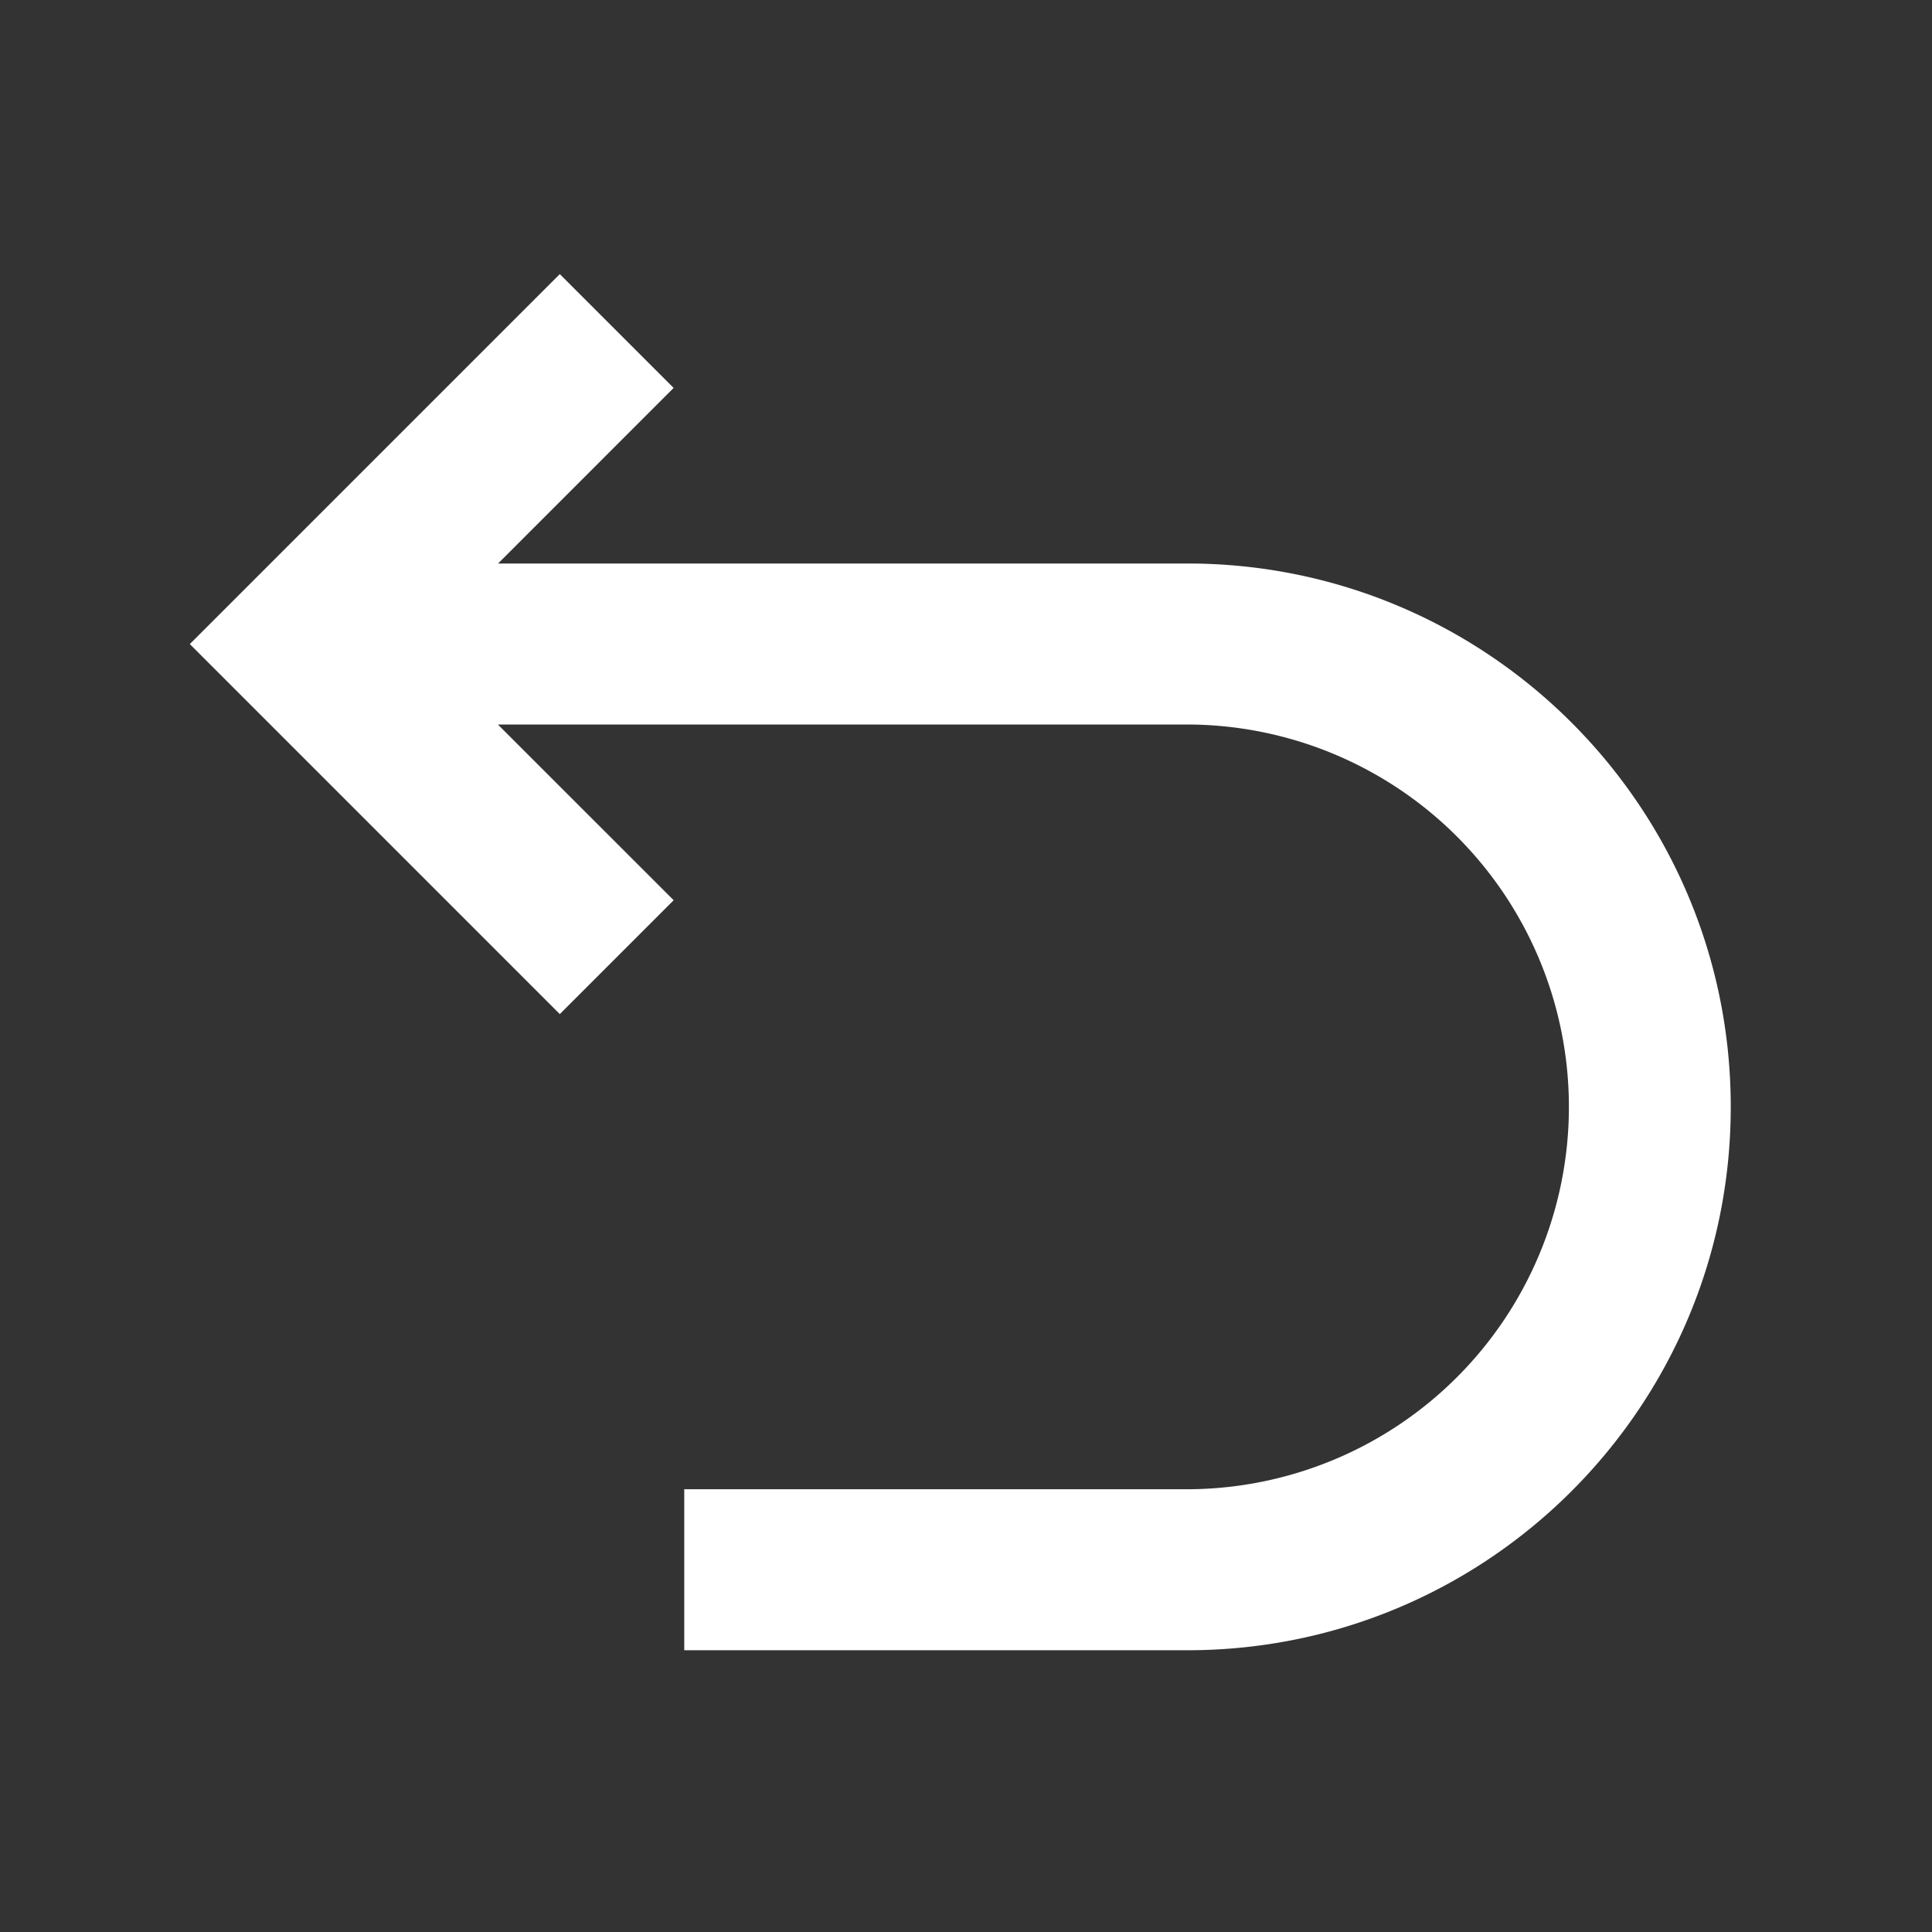 <?xml version="1.0" standalone="no"?><!DOCTYPE svg PUBLIC "-//W3C//DTD SVG 1.1//EN" "http://www.w3.org/Graphics/SVG/1.1/DTD/svg11.dtd"><svg t="1716634605528" class="icon" viewBox="0 0 1024 1024" version="1.1" xmlns="http://www.w3.org/2000/svg" p-id="1486" width="32" height="32" xmlns:xlink="http://www.w3.org/1999/xlink"><rect x="0" y="0" width="1024" height="1024" fill="#333333" stroke="none"/><path d="M296.704 145.28l-196.096 196.096 196.096 196.117 60.352-60.352L263.893 384H629.333a202.667 202.667 0 0 1 0 405.333H362.667v85.333h266.667C788.395 874.667 917.333 745.728 917.333 586.667S788.395 298.667 629.333 298.667H264l93.035-93.056-60.331-60.331z" p-id="1487" fill="#ffffff"></path></svg>